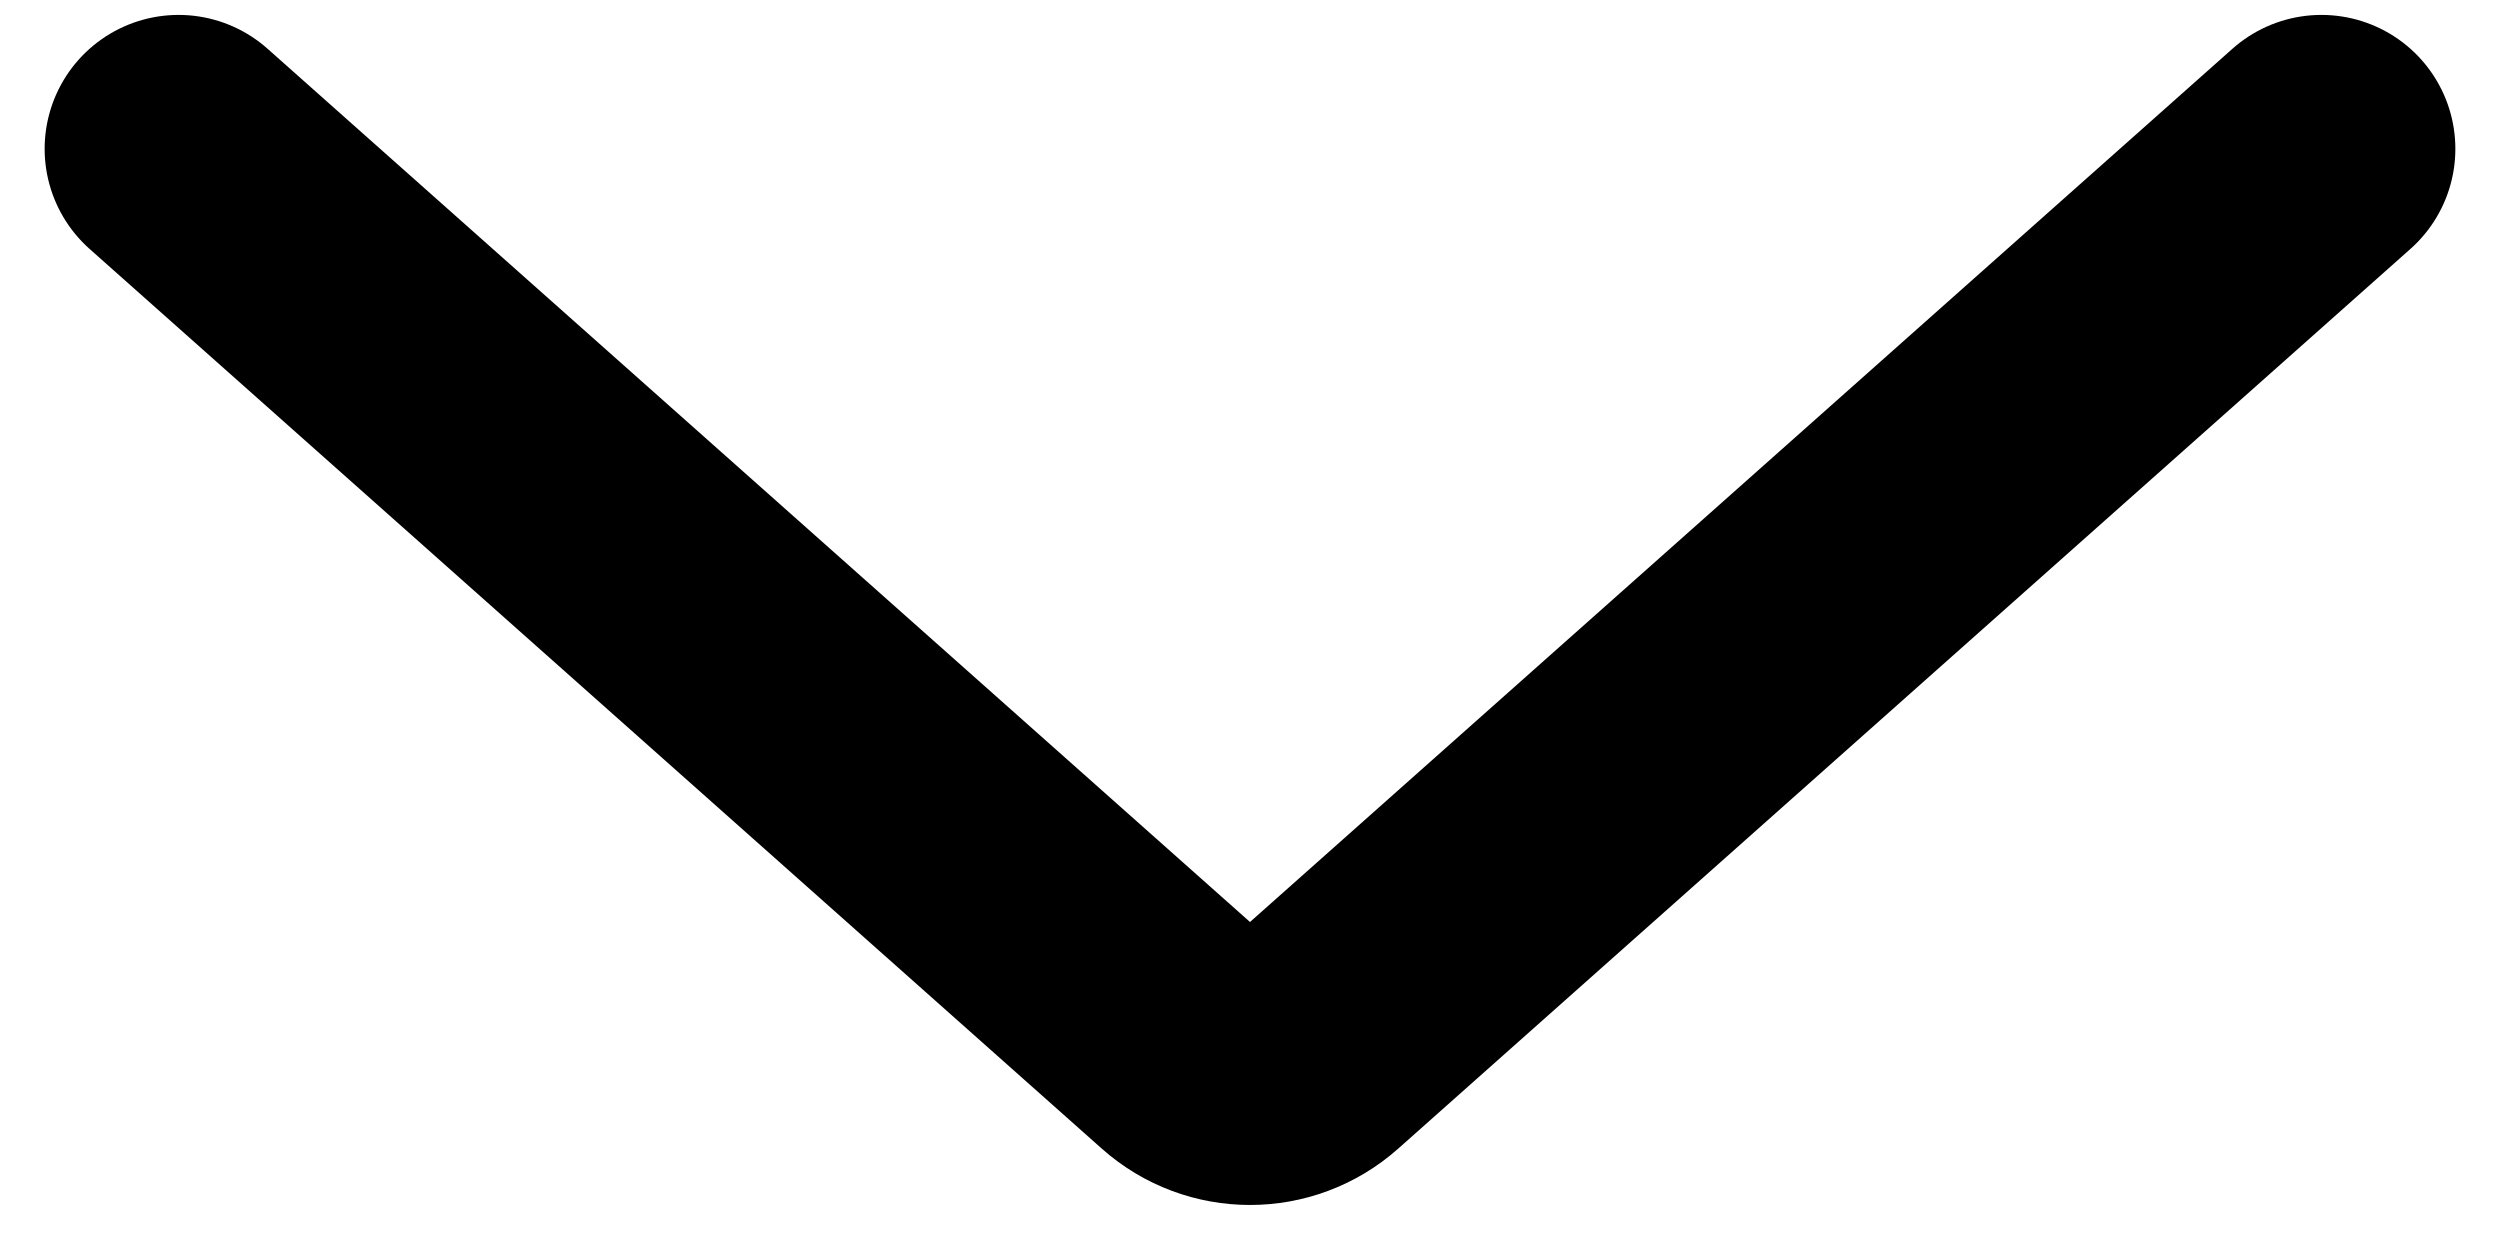 <svg width="28" height="14" viewBox="0 0 28 14" fill="none" xmlns="http://www.w3.org/2000/svg">
<path id="Vector 2" d="M26 1.667L14.664 11.743C14.286 12.08 13.714 12.08 13.336 11.743L2 1.667" stroke="black" stroke-width="3" stroke-linecap="round"/>
</svg>

